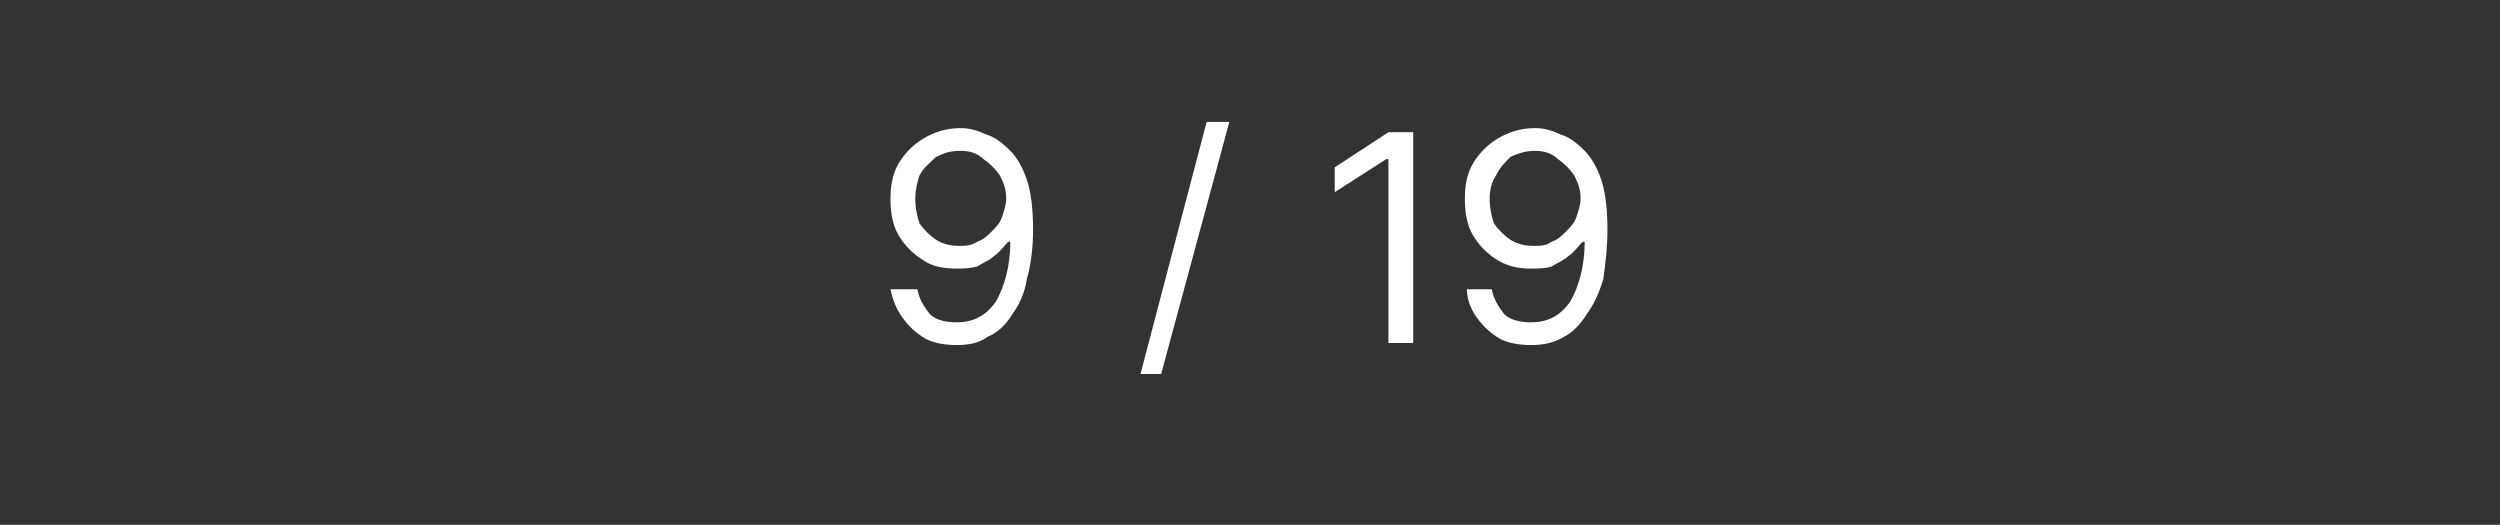 <?xml version="1.0" standalone="no"?><!DOCTYPE svg PUBLIC "-//W3C//DTD SVG 1.1//EN" "http://www.w3.org/Graphics/SVG/1.1/DTD/svg11.dtd"><svg xmlns="http://www.w3.org/2000/svg" version="1.1" width="121px" height="25.4px" viewBox="0 -3 121 25.4" style="top:-3px"><rect x="0" y="-3" width="121" height="25.4" fill="#333333" stroke="none"/>  <desc>9 / 19</desc>  <defs/>  <g id="Polygon118463">    <path d="M 46.5 3.2 C 46.9 3.2 47.3 3.3 47.7 3.5 C 48.1 3.6 48.5 3.9 48.9 4.3 C 49.2 4.6 49.5 5.1 49.7 5.7 C 49.9 6.3 50 7.1 50 8.1 C 50 9 49.9 9.8 49.7 10.5 C 49.6 11.2 49.3 11.8 49 12.2 C 48.7 12.7 48.3 13.1 47.8 13.3 C 47.4 13.6 46.9 13.7 46.3 13.7 C 45.7 13.7 45.2 13.6 44.8 13.4 C 44.3 13.1 44 12.8 43.7 12.4 C 43.4 12 43.2 11.5 43.1 11 C 43.1 11 44.4 11 44.4 11 C 44.5 11.5 44.7 11.8 45 12.2 C 45.3 12.5 45.8 12.6 46.3 12.6 C 47.1 12.6 47.7 12.3 48.2 11.6 C 48.6 10.9 48.9 9.9 48.9 8.7 C 48.9 8.7 48.8 8.7 48.8 8.7 C 48.6 8.9 48.4 9.2 48.1 9.4 C 47.9 9.6 47.6 9.7 47.3 9.9 C 46.9 10 46.6 10 46.3 10 C 45.7 10 45.1 9.9 44.7 9.6 C 44.2 9.3 43.8 8.9 43.5 8.4 C 43.2 7.9 43.1 7.3 43.1 6.6 C 43.1 6 43.2 5.4 43.5 4.9 C 43.8 4.4 44.2 4 44.7 3.7 C 45.2 3.4 45.8 3.2 46.5 3.2 Z M 46.5 4.3 C 46 4.3 45.7 4.4 45.3 4.6 C 45 4.9 44.7 5.1 44.5 5.5 C 44.4 5.8 44.3 6.2 44.3 6.6 C 44.3 7.1 44.4 7.5 44.5 7.8 C 44.7 8.1 45 8.4 45.3 8.6 C 45.6 8.8 46 8.9 46.4 8.9 C 46.7 8.9 47 8.9 47.3 8.7 C 47.6 8.6 47.8 8.4 48 8.2 C 48.2 8 48.4 7.8 48.5 7.5 C 48.6 7.2 48.7 6.9 48.7 6.6 C 48.7 6.2 48.6 5.9 48.4 5.5 C 48.2 5.2 47.9 4.9 47.6 4.7 C 47.3 4.4 46.9 4.3 46.5 4.3 Z M 59.5 2.9 L 56.2 15.1 L 55.2 15.1 L 58.4 2.9 L 59.5 2.9 Z M 68.4 3.4 L 68.4 13.6 L 67.2 13.6 L 67.2 4.7 L 67.1 4.7 L 64.6 6.3 L 64.6 5.1 L 67.2 3.4 L 68.4 3.4 Z M 74.3 3.2 C 74.7 3.2 75.1 3.3 75.5 3.5 C 75.9 3.6 76.3 3.9 76.7 4.3 C 77 4.6 77.3 5.1 77.5 5.7 C 77.7 6.3 77.8 7.1 77.8 8.1 C 77.8 9 77.7 9.8 77.6 10.5 C 77.4 11.2 77.1 11.8 76.8 12.2 C 76.5 12.7 76.1 13.1 75.7 13.3 C 75.2 13.6 74.7 13.7 74.1 13.7 C 73.5 13.7 73 13.6 72.6 13.4 C 72.1 13.1 71.8 12.8 71.5 12.4 C 71.2 12 71 11.5 71 11 C 71 11 72.2 11 72.2 11 C 72.3 11.5 72.5 11.8 72.8 12.2 C 73.1 12.5 73.6 12.6 74.1 12.6 C 74.9 12.6 75.5 12.3 76 11.6 C 76.4 10.9 76.7 9.9 76.7 8.7 C 76.7 8.7 76.6 8.7 76.6 8.7 C 76.4 8.9 76.2 9.2 75.9 9.4 C 75.7 9.6 75.4 9.7 75.1 9.9 C 74.8 10 74.4 10 74.1 10 C 73.5 10 73 9.9 72.5 9.6 C 72 9.3 71.6 8.9 71.3 8.4 C 71 7.9 70.9 7.3 70.9 6.6 C 70.9 6 71 5.4 71.3 4.9 C 71.6 4.4 72 4 72.5 3.7 C 73 3.4 73.6 3.2 74.3 3.2 Z M 74.3 4.3 C 73.9 4.3 73.5 4.4 73.1 4.6 C 72.8 4.9 72.6 5.1 72.4 5.5 C 72.2 5.8 72.1 6.2 72.1 6.6 C 72.1 7.1 72.2 7.5 72.3 7.8 C 72.5 8.1 72.8 8.4 73.1 8.6 C 73.4 8.8 73.8 8.9 74.2 8.9 C 74.6 8.9 74.8 8.9 75.1 8.7 C 75.4 8.6 75.6 8.4 75.8 8.2 C 76 8 76.2 7.8 76.3 7.5 C 76.4 7.2 76.5 6.9 76.5 6.6 C 76.5 6.2 76.4 5.9 76.2 5.5 C 76 5.2 75.7 4.9 75.4 4.7 C 75.1 4.4 74.7 4.3 74.3 4.3 Z " stroke="none" fill="#ffffff"/>  </g></svg>